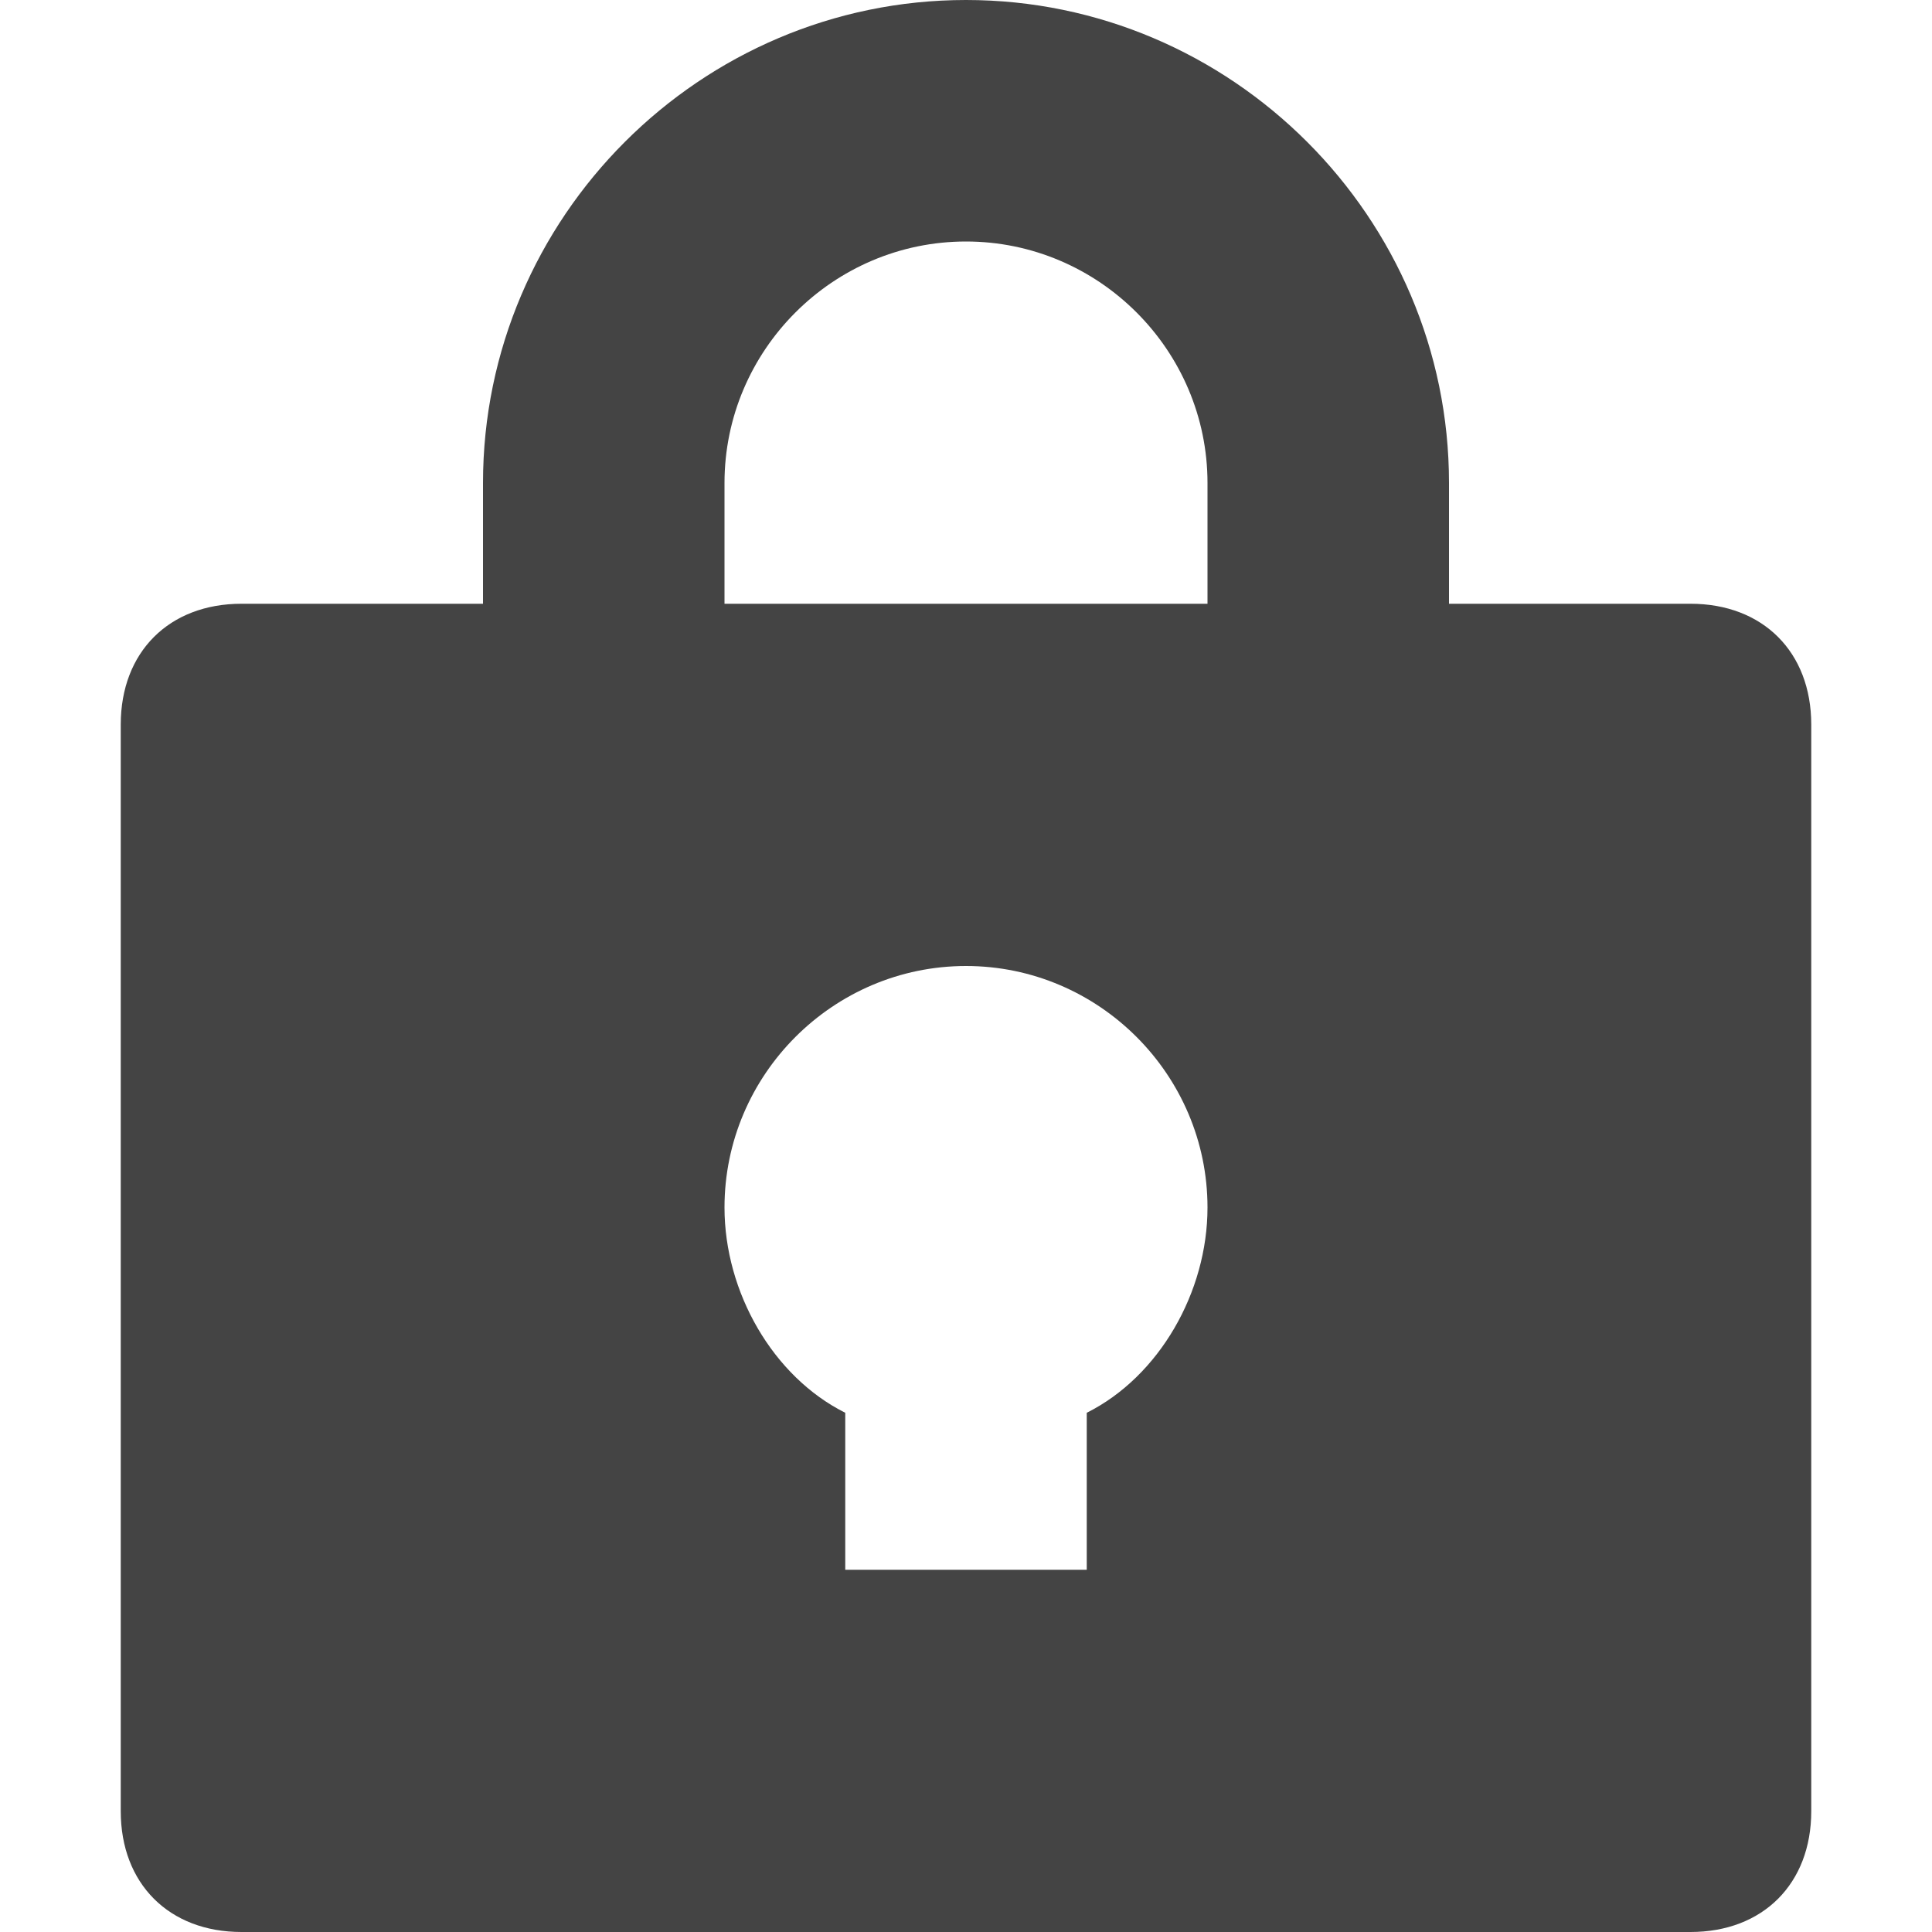 <svg xmlns="http://www.w3.org/2000/svg" x="0" y="0" viewBox="0 0 16 16" enable-background="new 0 0 16 16" width="16" height="16"><g class="nc-icon-wrapper" fill="#444444"><path class="st0" d="M8 0C5.8 0 4 1.8 4 4v1H2c-.6 0-1 .4-1 1v9c0 .6.4 1 1 1h12c.6 0 1-.4 1-1V6c0-.6-.4-1-1-1h-2V4c0-2.2-1.8-4-4-4zm1 11.7V13H7v-1.3c-.6-.3-1-1-1-1.7 0-1.1.9-2 2-2s2 .9 2 2c0 .7-.4 1.4-1 1.7zM10 5H6V4c0-1.1.9-2 2-2s2 .9 2 2v1z" fill="#444444"></path></g></svg>